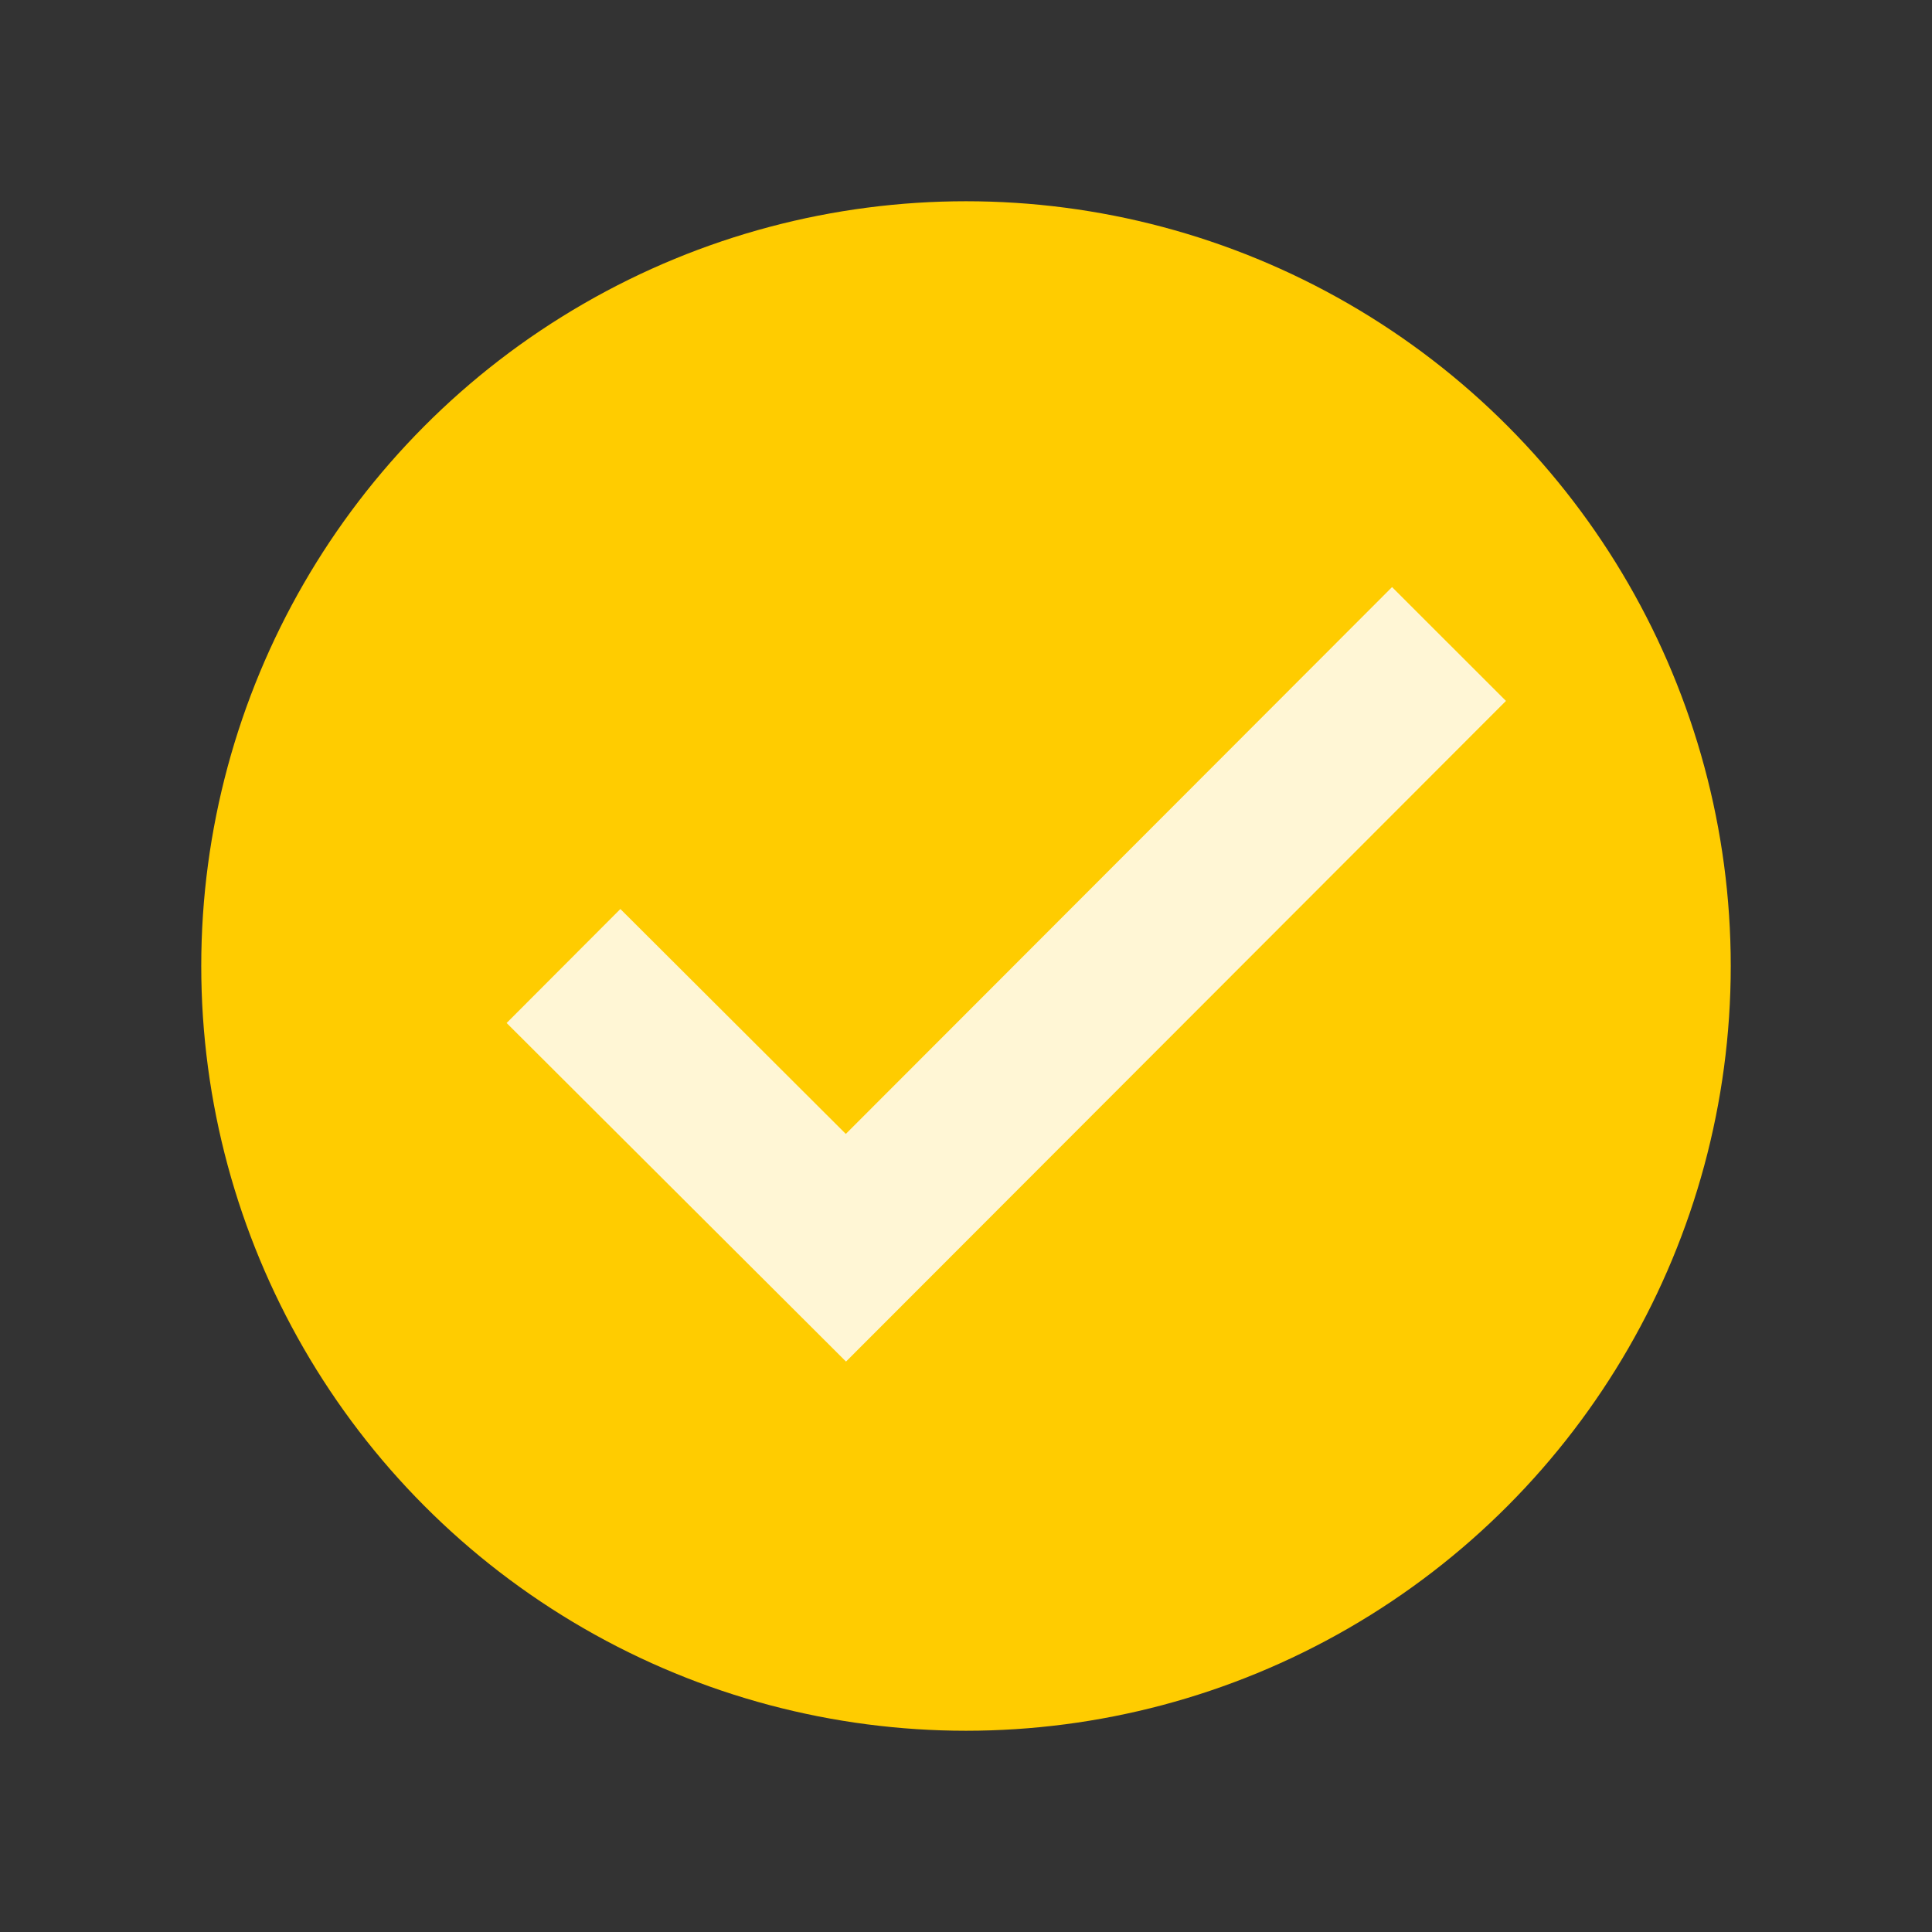 <svg xmlns="http://www.w3.org/2000/svg"  viewBox="0 0 48 48"><rect x="0" y="0" width="48" height="48" fill="#333333" stroke="none"/><circle style="fill:#ffcc00" cx="24" cy="24" r="19"/><polygon style="fill:#fff6d5" points="21.014,28.172 15.413,22.584 12.587,25.416 21.019,33.828 37.415,17.414 34.585,14.586 "/></svg>
